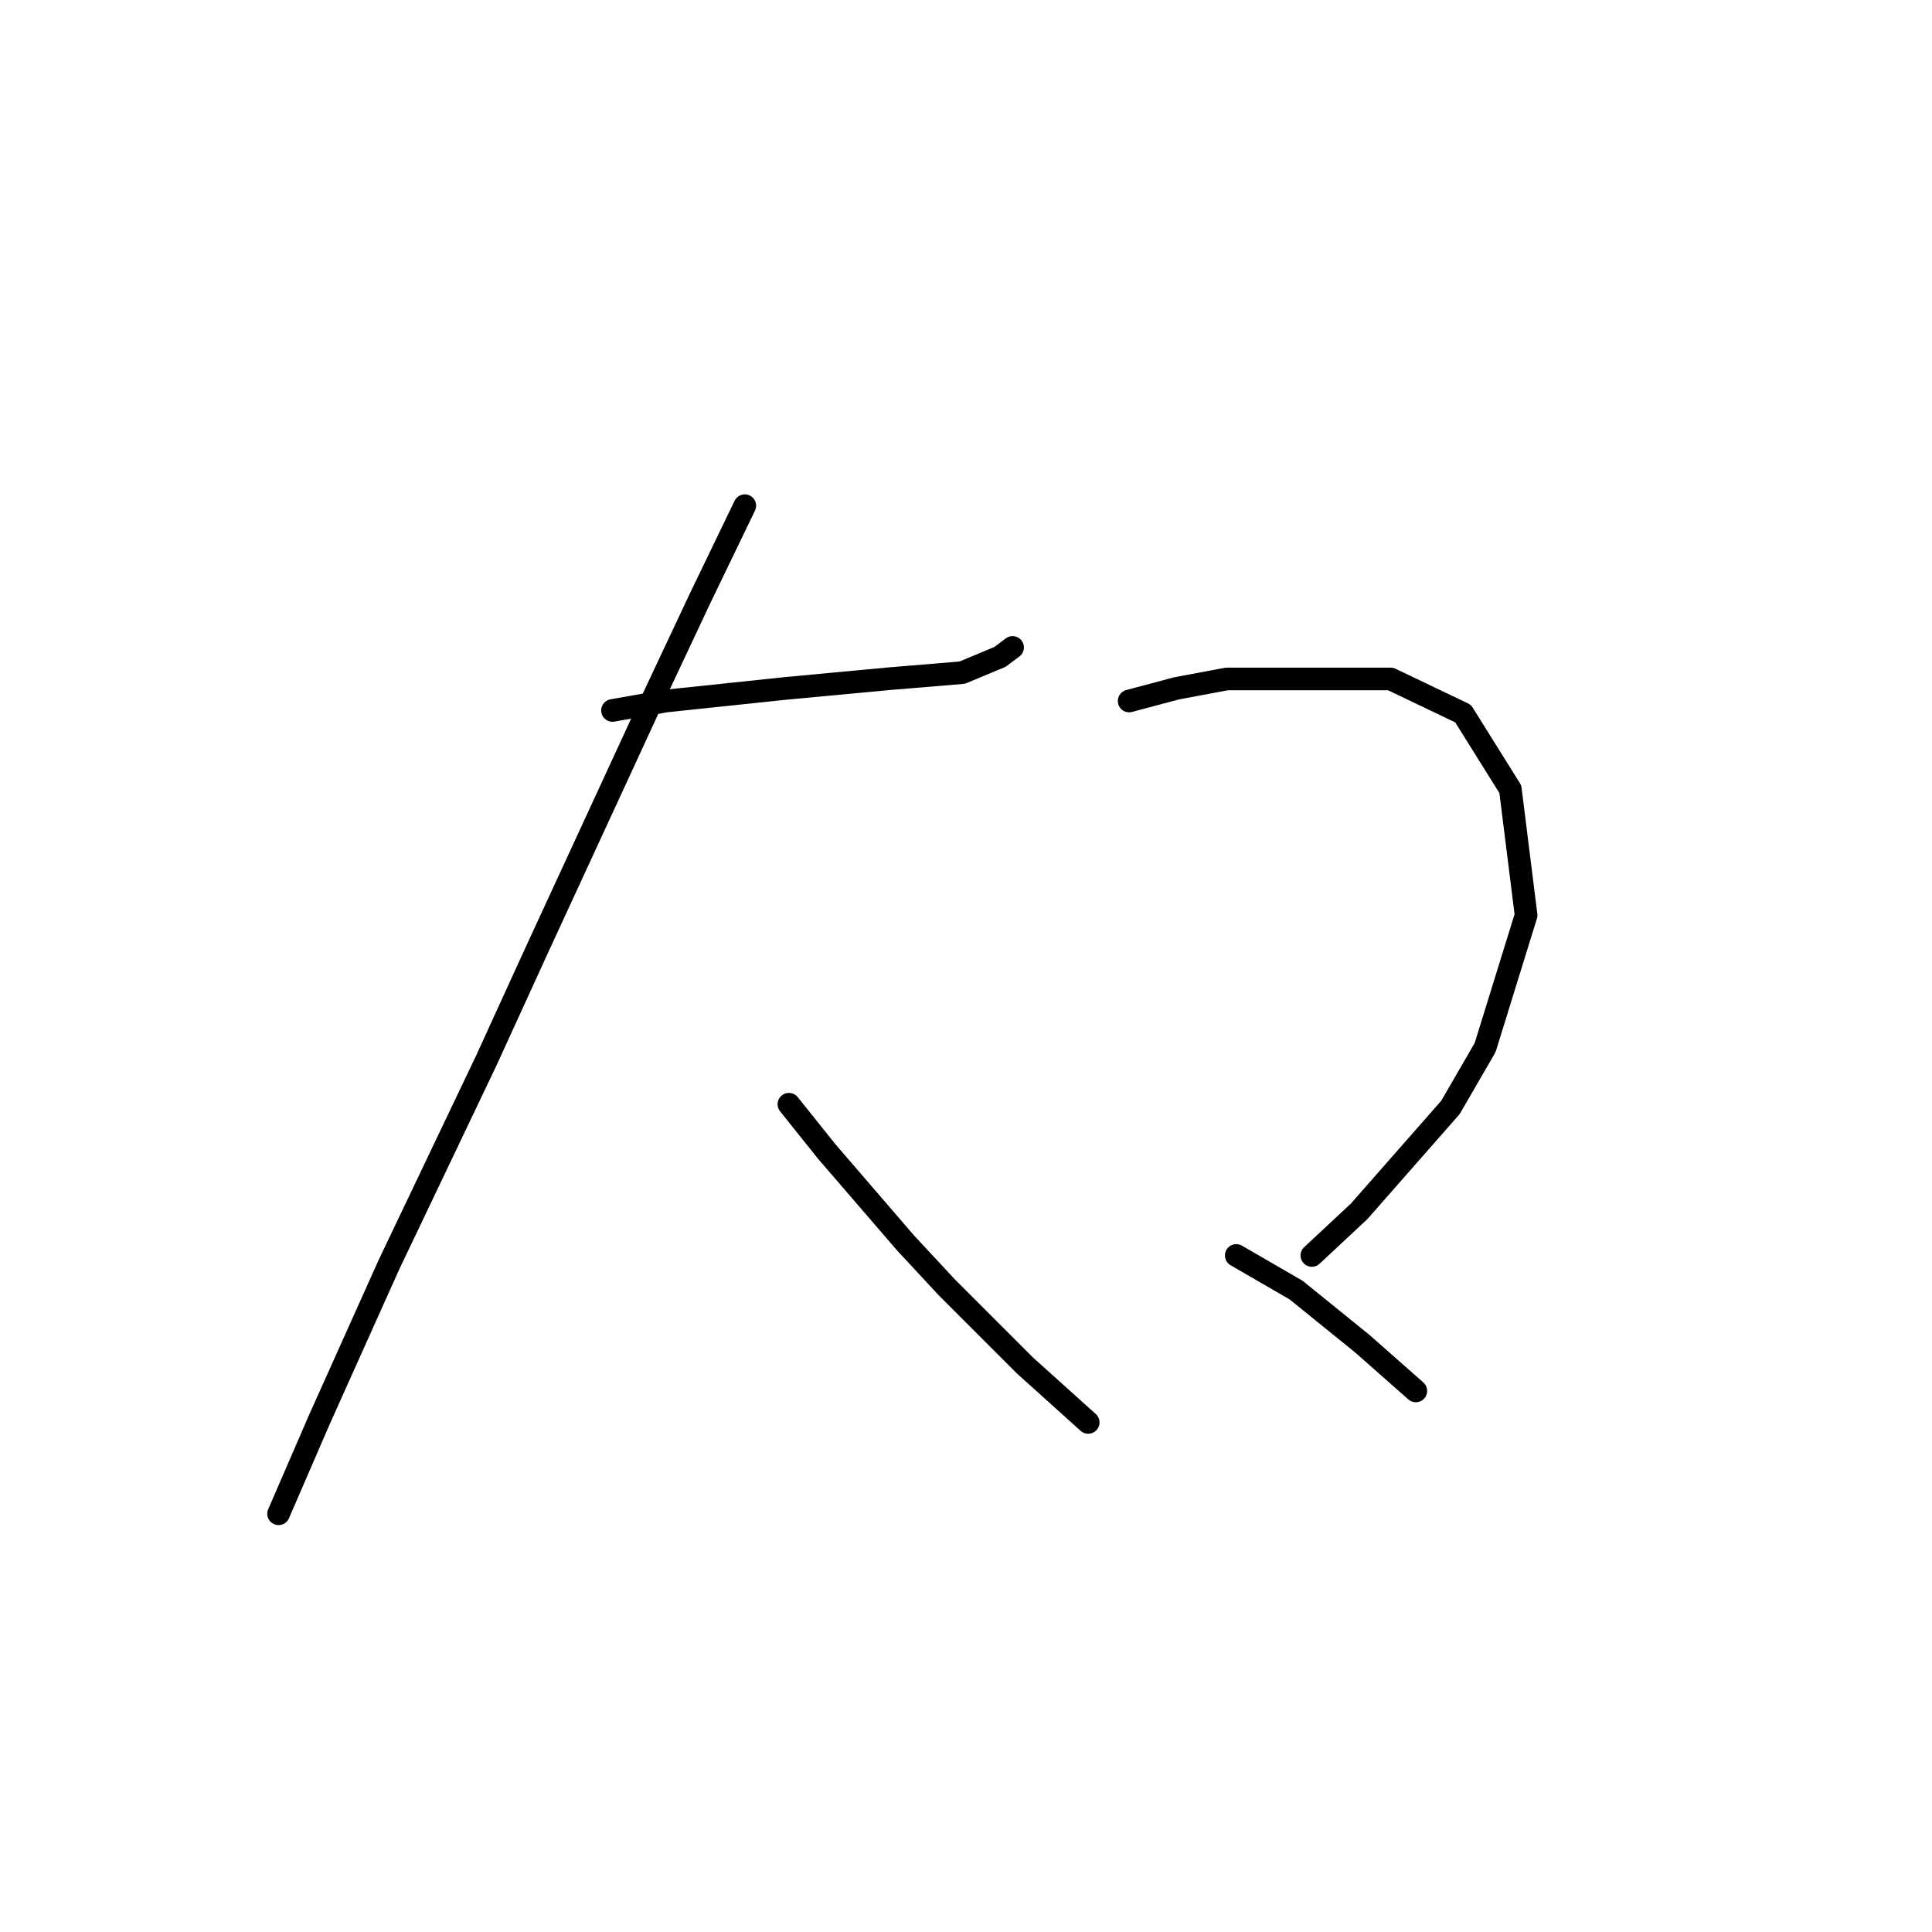 <?xml version="1.0" standalone="no"?>
    <svg width="256" height="256" xmlns="http://www.w3.org/2000/svg" version="1.1">
    <polyline stroke="black" stroke-width="3" stroke-linecap="round" fill="transparent" stroke-linejoin="round" points="81.159 94.138 88.256 92.886 104.118 91.216 117.476 89.964 127.494 89.129 132.503 87.042 134.173 85.789 134.173 85.789 " />
        <polyline stroke="black" stroke-width="3" stroke-linecap="round" fill="transparent" stroke-linejoin="round" points="98.691 67.005 92.847 79.11 86.169 93.303 71.141 125.863 64.462 140.473 51.522 167.606 42.338 188.06 36.912 200.583 36.912 200.583 " />
        <polyline stroke="black" stroke-width="3" stroke-linecap="round" fill="transparent" stroke-linejoin="round" points="104.535 146.317 109.545 152.578 119.98 164.684 125.407 170.528 135.843 180.964 144.192 188.477 144.192 188.477 " />
        <polyline stroke="black" stroke-width="3" stroke-linecap="round" fill="transparent" stroke-linejoin="round" points="149.618 92.886 155.88 91.216 162.559 89.964 184.265 89.964 193.866 94.555 200.127 104.574 202.215 121.271 196.788 138.803 192.196 146.734 180.091 160.51 173.829 166.354 173.829 166.354 " />
        <polyline stroke="black" stroke-width="3" stroke-linecap="round" fill="transparent" stroke-linejoin="round" points="163.811 166.354 171.742 170.945 180.508 178.042 187.604 184.303 187.604 184.303 " />
        </svg>